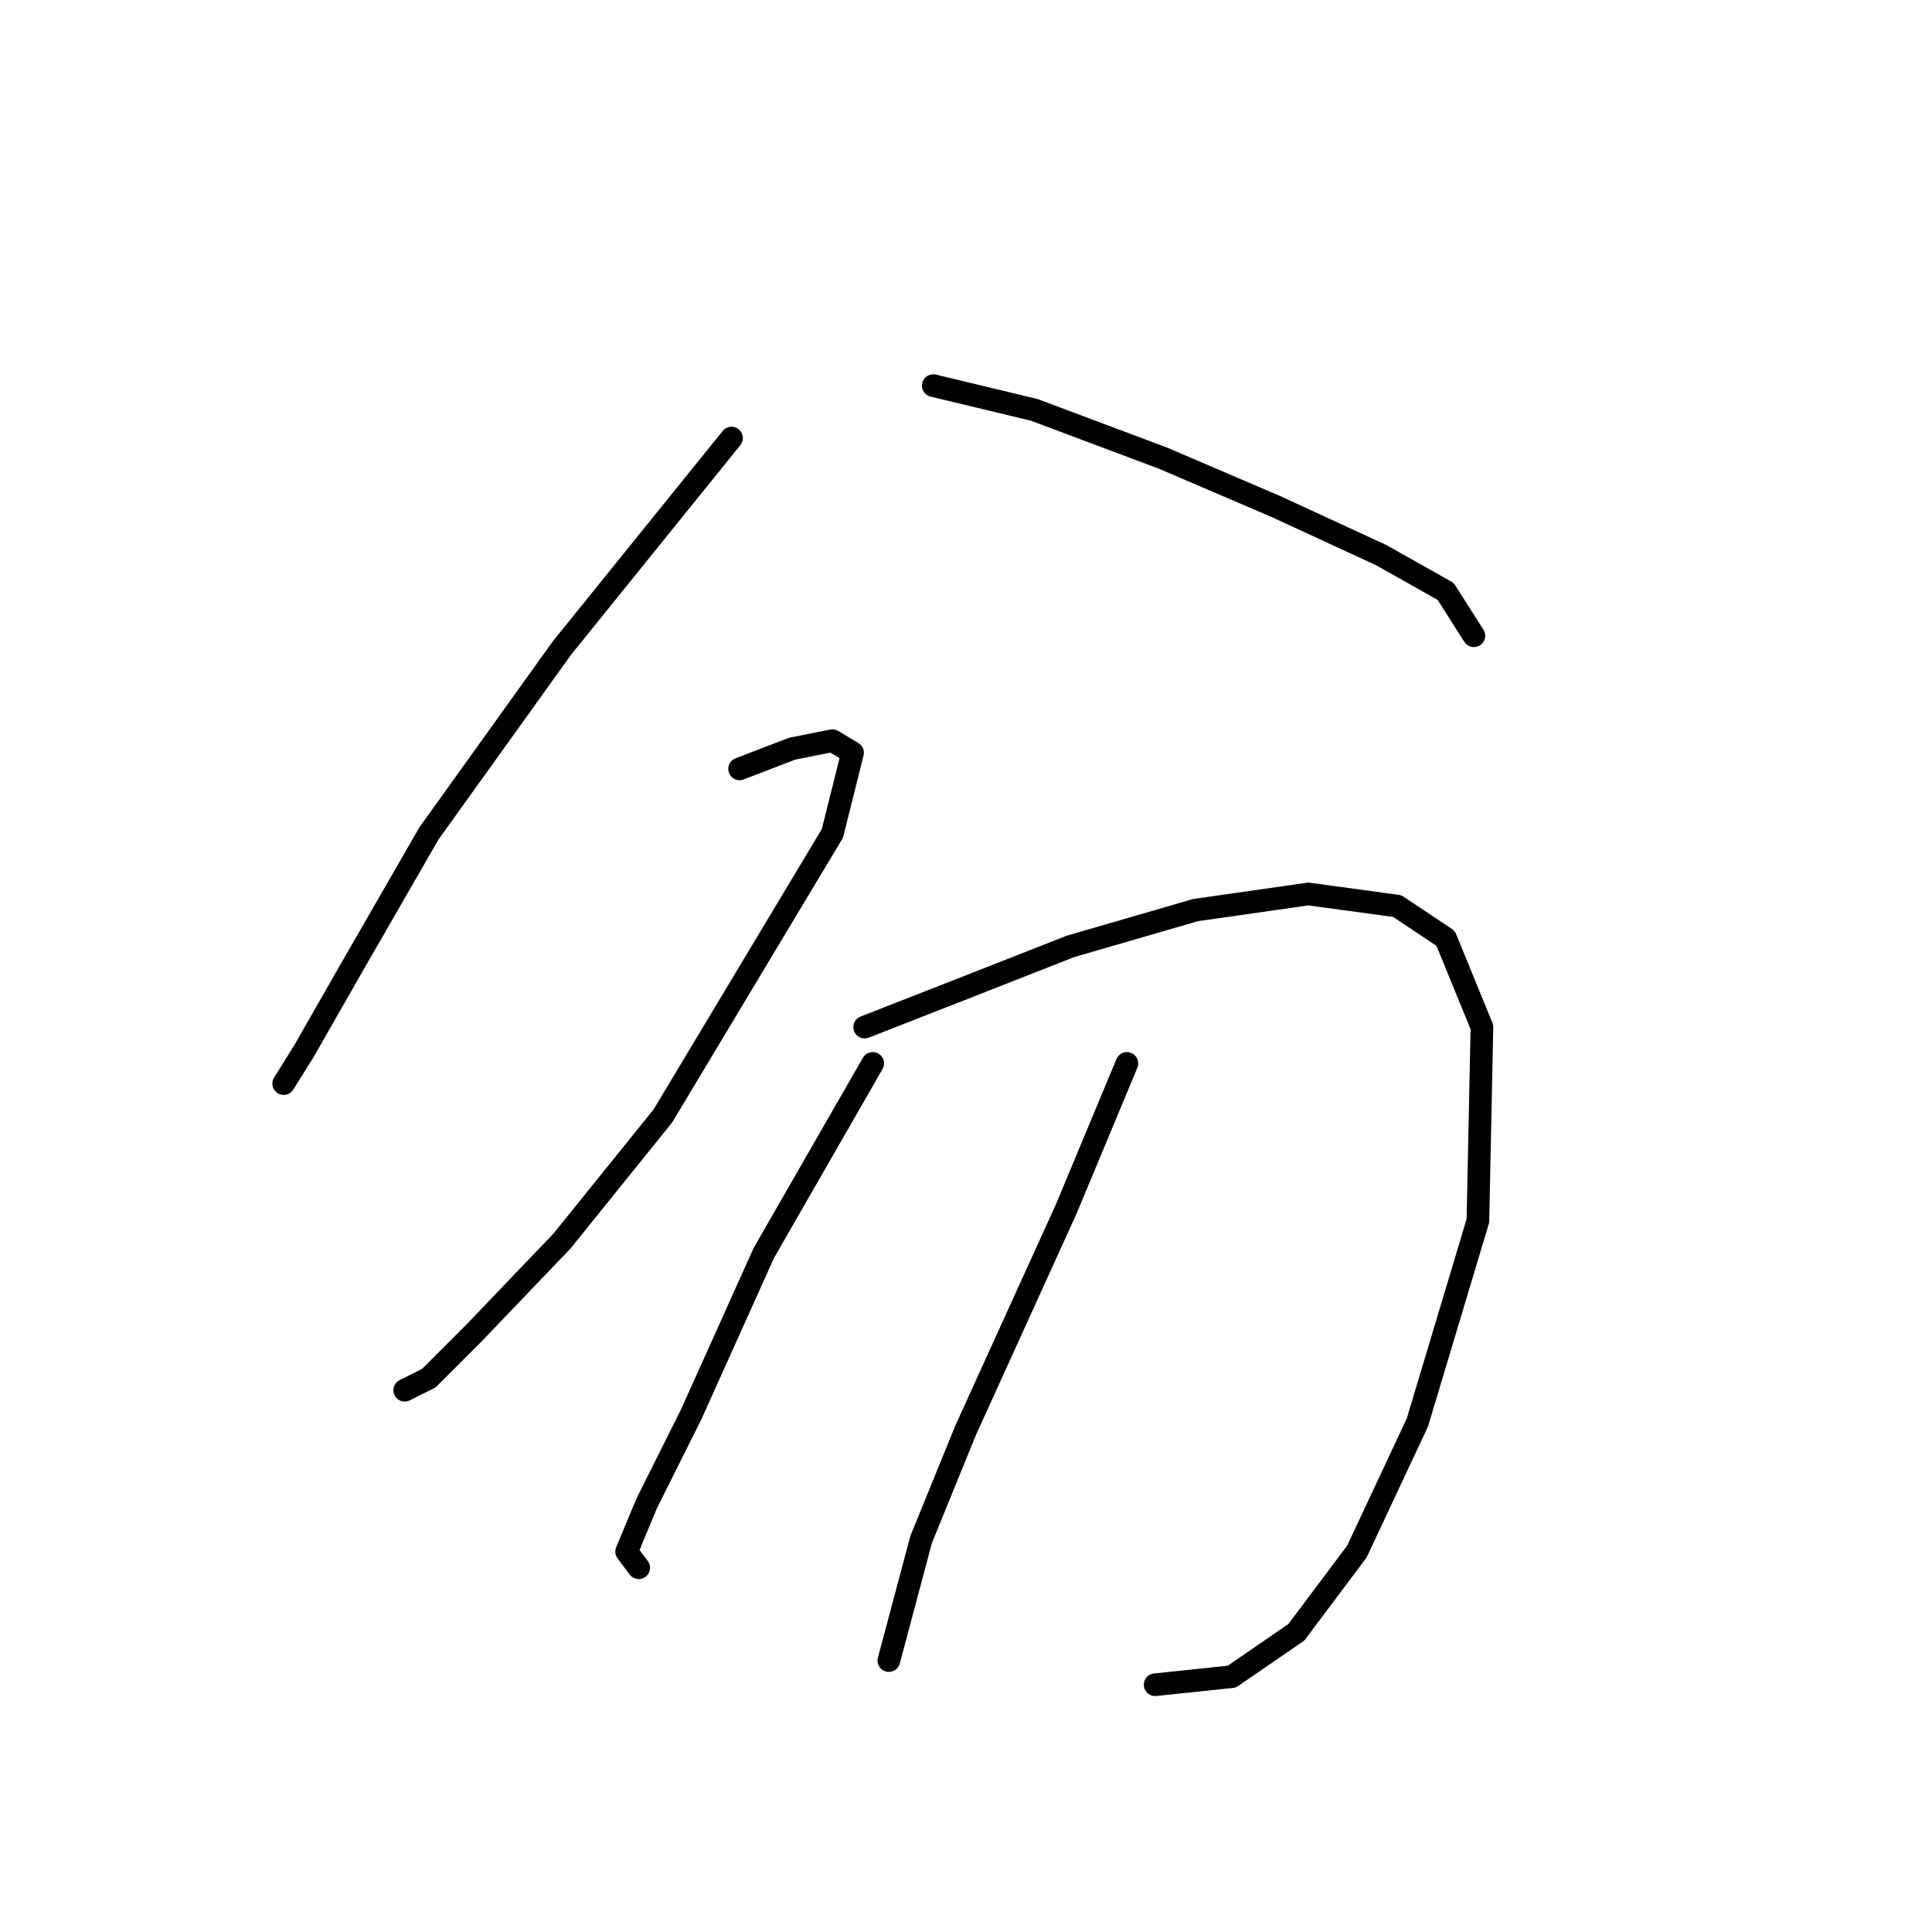 <?xml version="1.0" standalone="no"?>
    <svg width="256" height="256" xmlns="http://www.w3.org/2000/svg" version="1.1">
    <polyline stroke="black" stroke-width="3" stroke-linecap="round" fill="transparent" stroke-linejoin="round" points="96.93 58.046 74.476 85.845 56.835 110.436 46.677 128.078 40.262 139.304 37.589 143.581 37.589 143.581 " />
        <polyline stroke="black" stroke-width="3" stroke-linecap="round" fill="transparent" stroke-linejoin="round" points="123.659 51.096 137.024 54.303 154.131 60.719 169.1 67.134 183 73.549 191.553 78.36 195.295 84.241 195.295 84.241 " />
        <polyline stroke="black" stroke-width="3" stroke-linecap="round" fill="transparent" stroke-linejoin="round" points="97.999 101.883 104.948 99.21 110.294 98.14 112.967 99.744 110.294 110.436 87.841 147.858 74.476 164.431 62.715 176.726 56.835 182.607 53.627 184.211 53.627 184.211 " />
        <polyline stroke="black" stroke-width="3" stroke-linecap="round" fill="transparent" stroke-linejoin="round" points="114.571 136.097 126.867 131.285 141.836 125.405 158.408 120.594 173.377 118.455 185.138 120.059 191.553 124.336 196.365 136.097 195.83 161.758 187.811 188.487 179.792 205.595 171.773 216.287 163.22 222.167 153.062 223.236 153.062 223.236 " />
        <polyline stroke="black" stroke-width="3" stroke-linecap="round" fill="transparent" stroke-linejoin="round" points="115.64 140.908 101.206 166.034 91.584 187.418 85.703 199.179 83.03 205.595 84.634 207.733 84.634 207.733 " />
        <polyline stroke="black" stroke-width="3" stroke-linecap="round" fill="transparent" stroke-linejoin="round" points="149.32 140.908 141.301 160.154 127.936 189.557 122.056 203.991 117.779 220.029 117.779 220.029 " />
        </svg>